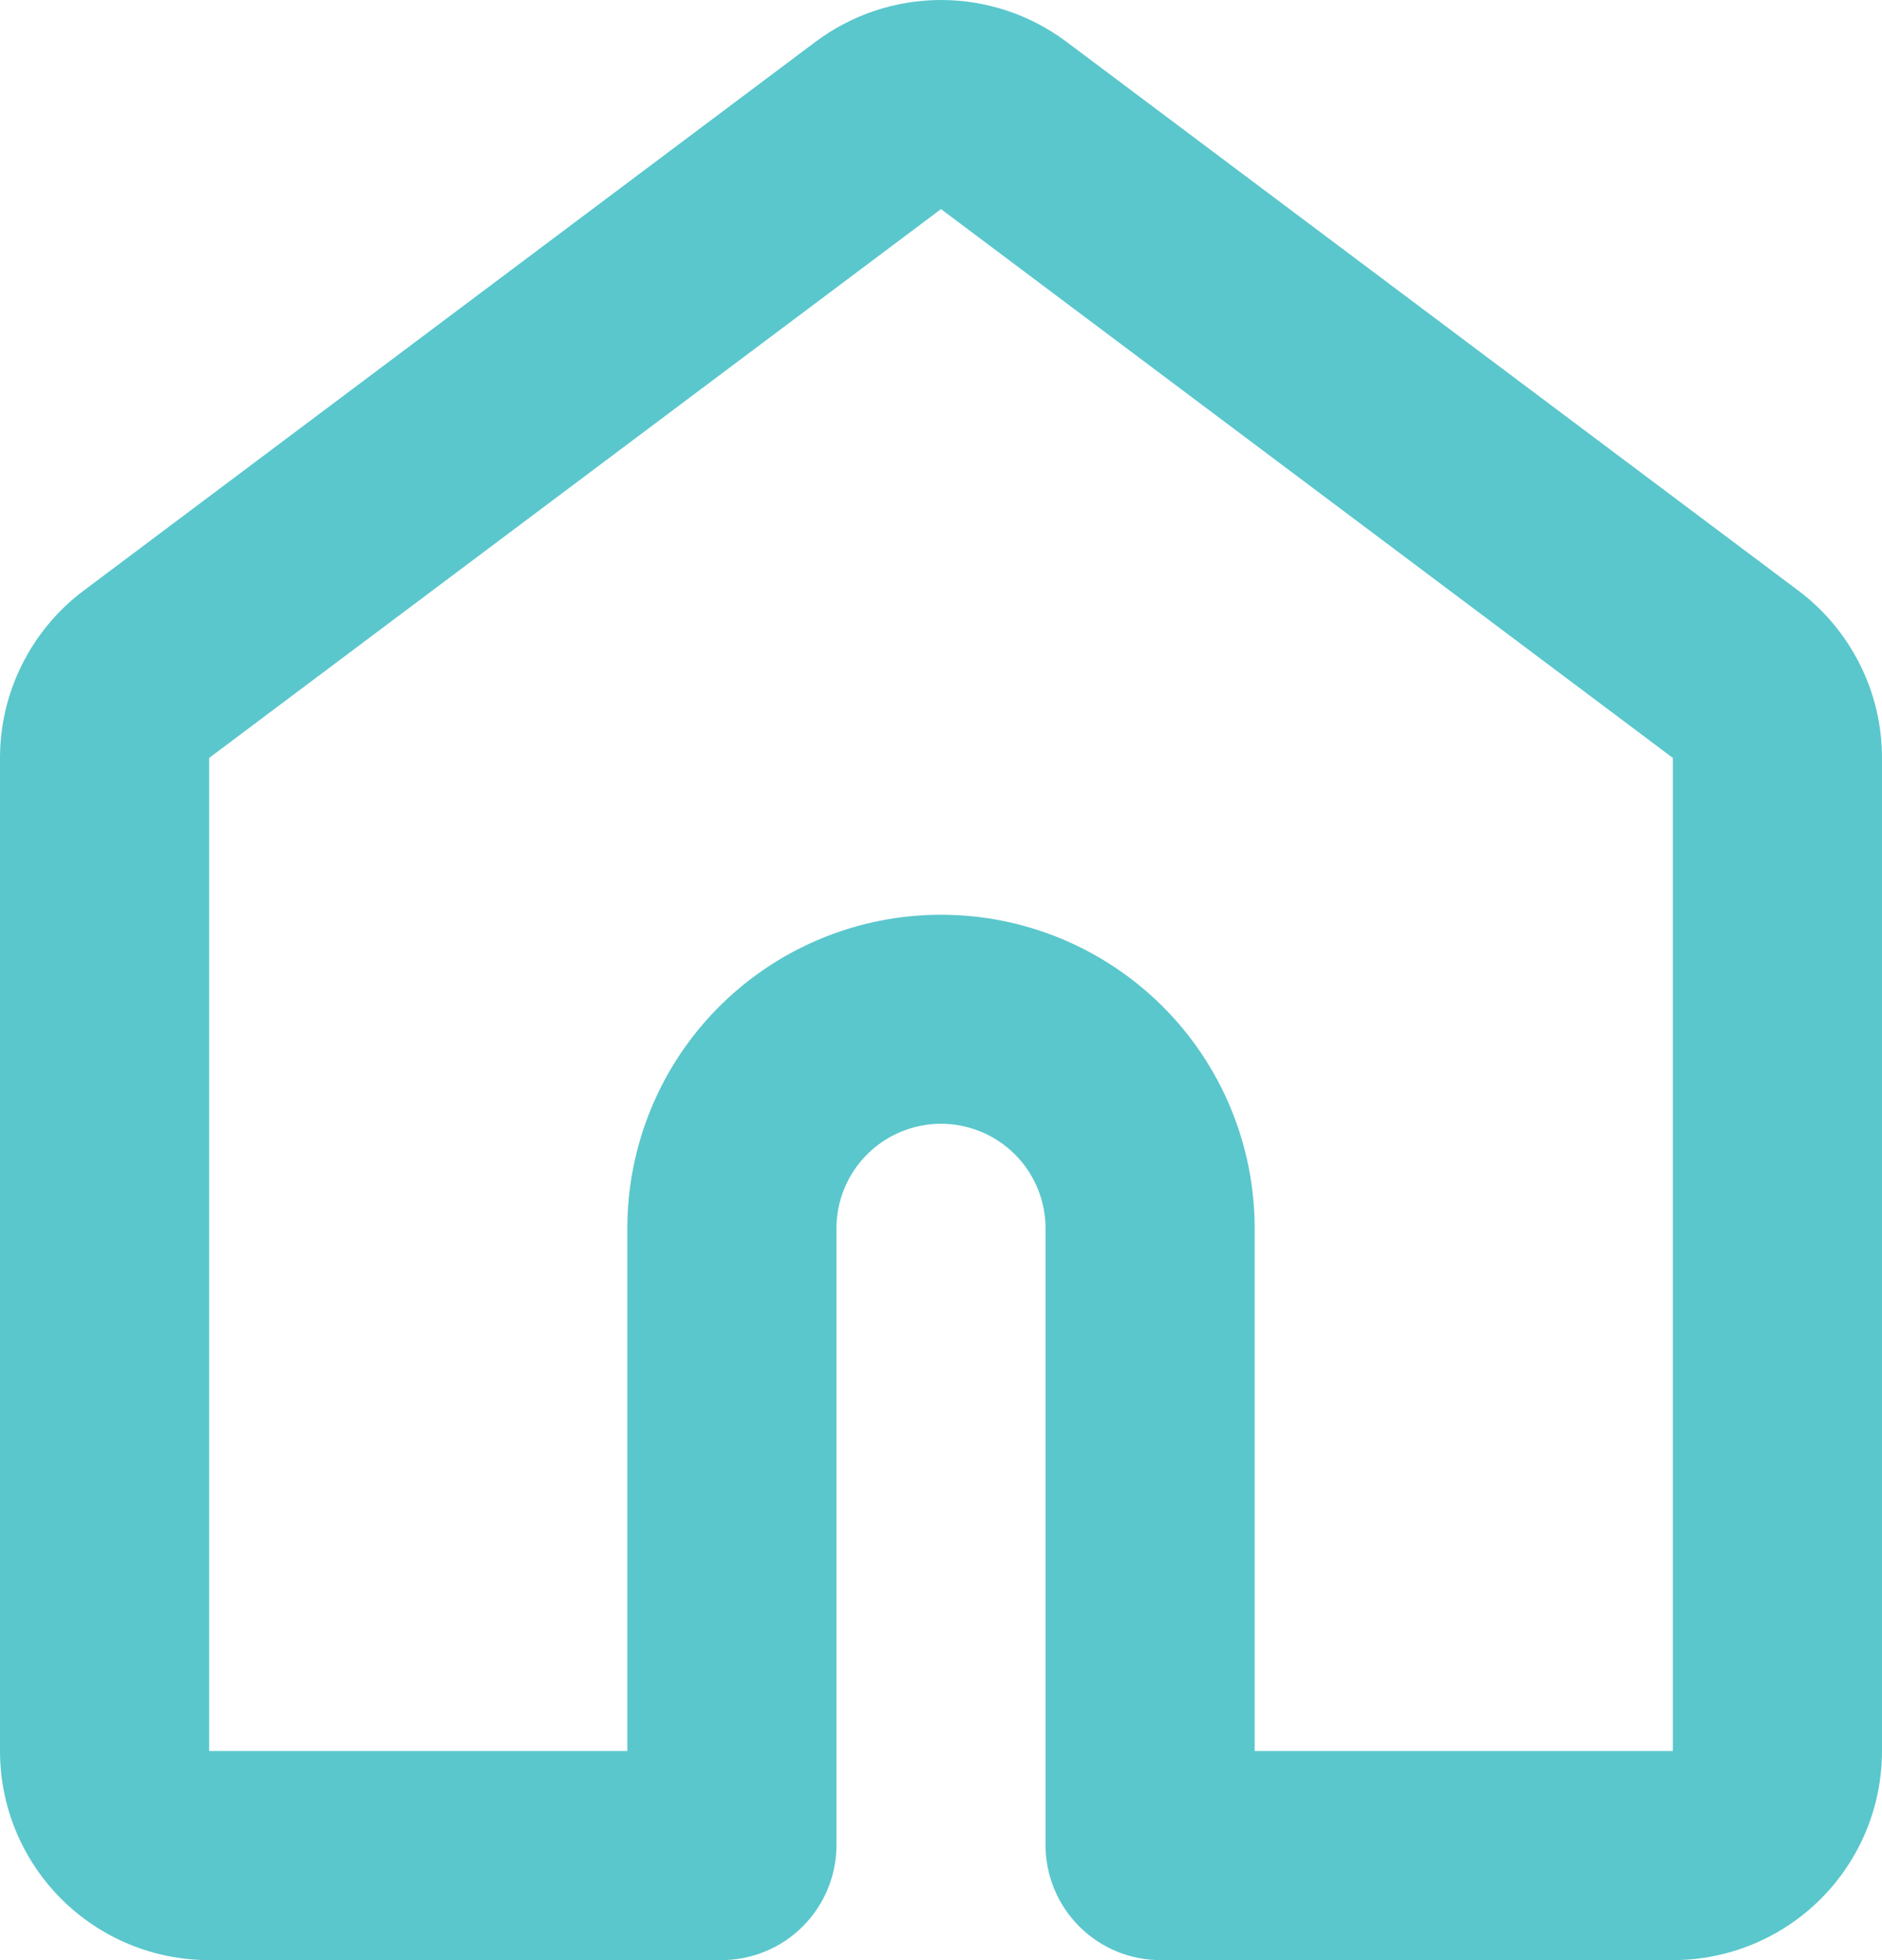<svg width="24" height="25" viewBox="0 0 24 25" fill="none" xmlns="http://www.w3.org/2000/svg">
<path fill-rule="evenodd" clip-rule="evenodd" d="M10.4 0.533C10.862 0.187 11.423 0 12 0C12.577 0 13.138 0.187 13.6 0.533L22.933 7.533C23.265 7.782 23.533 8.104 23.718 8.474C23.904 8.844 24 9.253 24 9.667V22.333C24 23.041 23.719 23.719 23.219 24.219C22.719 24.719 22.041 25 21.333 25H14.8C14.411 25 14.038 24.846 13.763 24.57C13.488 24.295 13.333 23.922 13.333 23.533V15.667C13.333 15.313 13.193 14.974 12.943 14.724C12.693 14.474 12.354 14.333 12 14.333C11.646 14.333 11.307 14.474 11.057 14.724C10.807 14.974 10.667 15.313 10.667 15.667V23.533C10.667 23.726 10.629 23.917 10.555 24.095C10.481 24.273 10.373 24.434 10.237 24.57C10.101 24.707 9.939 24.815 9.761 24.888C9.583 24.962 9.393 25 9.2 25H2.667C1.959 25 1.281 24.719 0.781 24.219C0.281 23.719 0 23.041 0 22.333V9.667C0 9.253 0.096 8.844 0.282 8.474C0.467 8.104 0.735 7.782 1.067 7.533L10.4 0.533ZM12 2.667L2.667 9.667V22.333H8V15.667C8 14.606 8.421 13.588 9.172 12.838C9.922 12.088 10.939 11.667 12 11.667C13.061 11.667 14.078 12.088 14.828 12.838C15.579 13.588 16 14.606 16 15.667V22.333H21.333V9.667L12 2.667Z" fill="#5AC7CC"/>
</svg>
